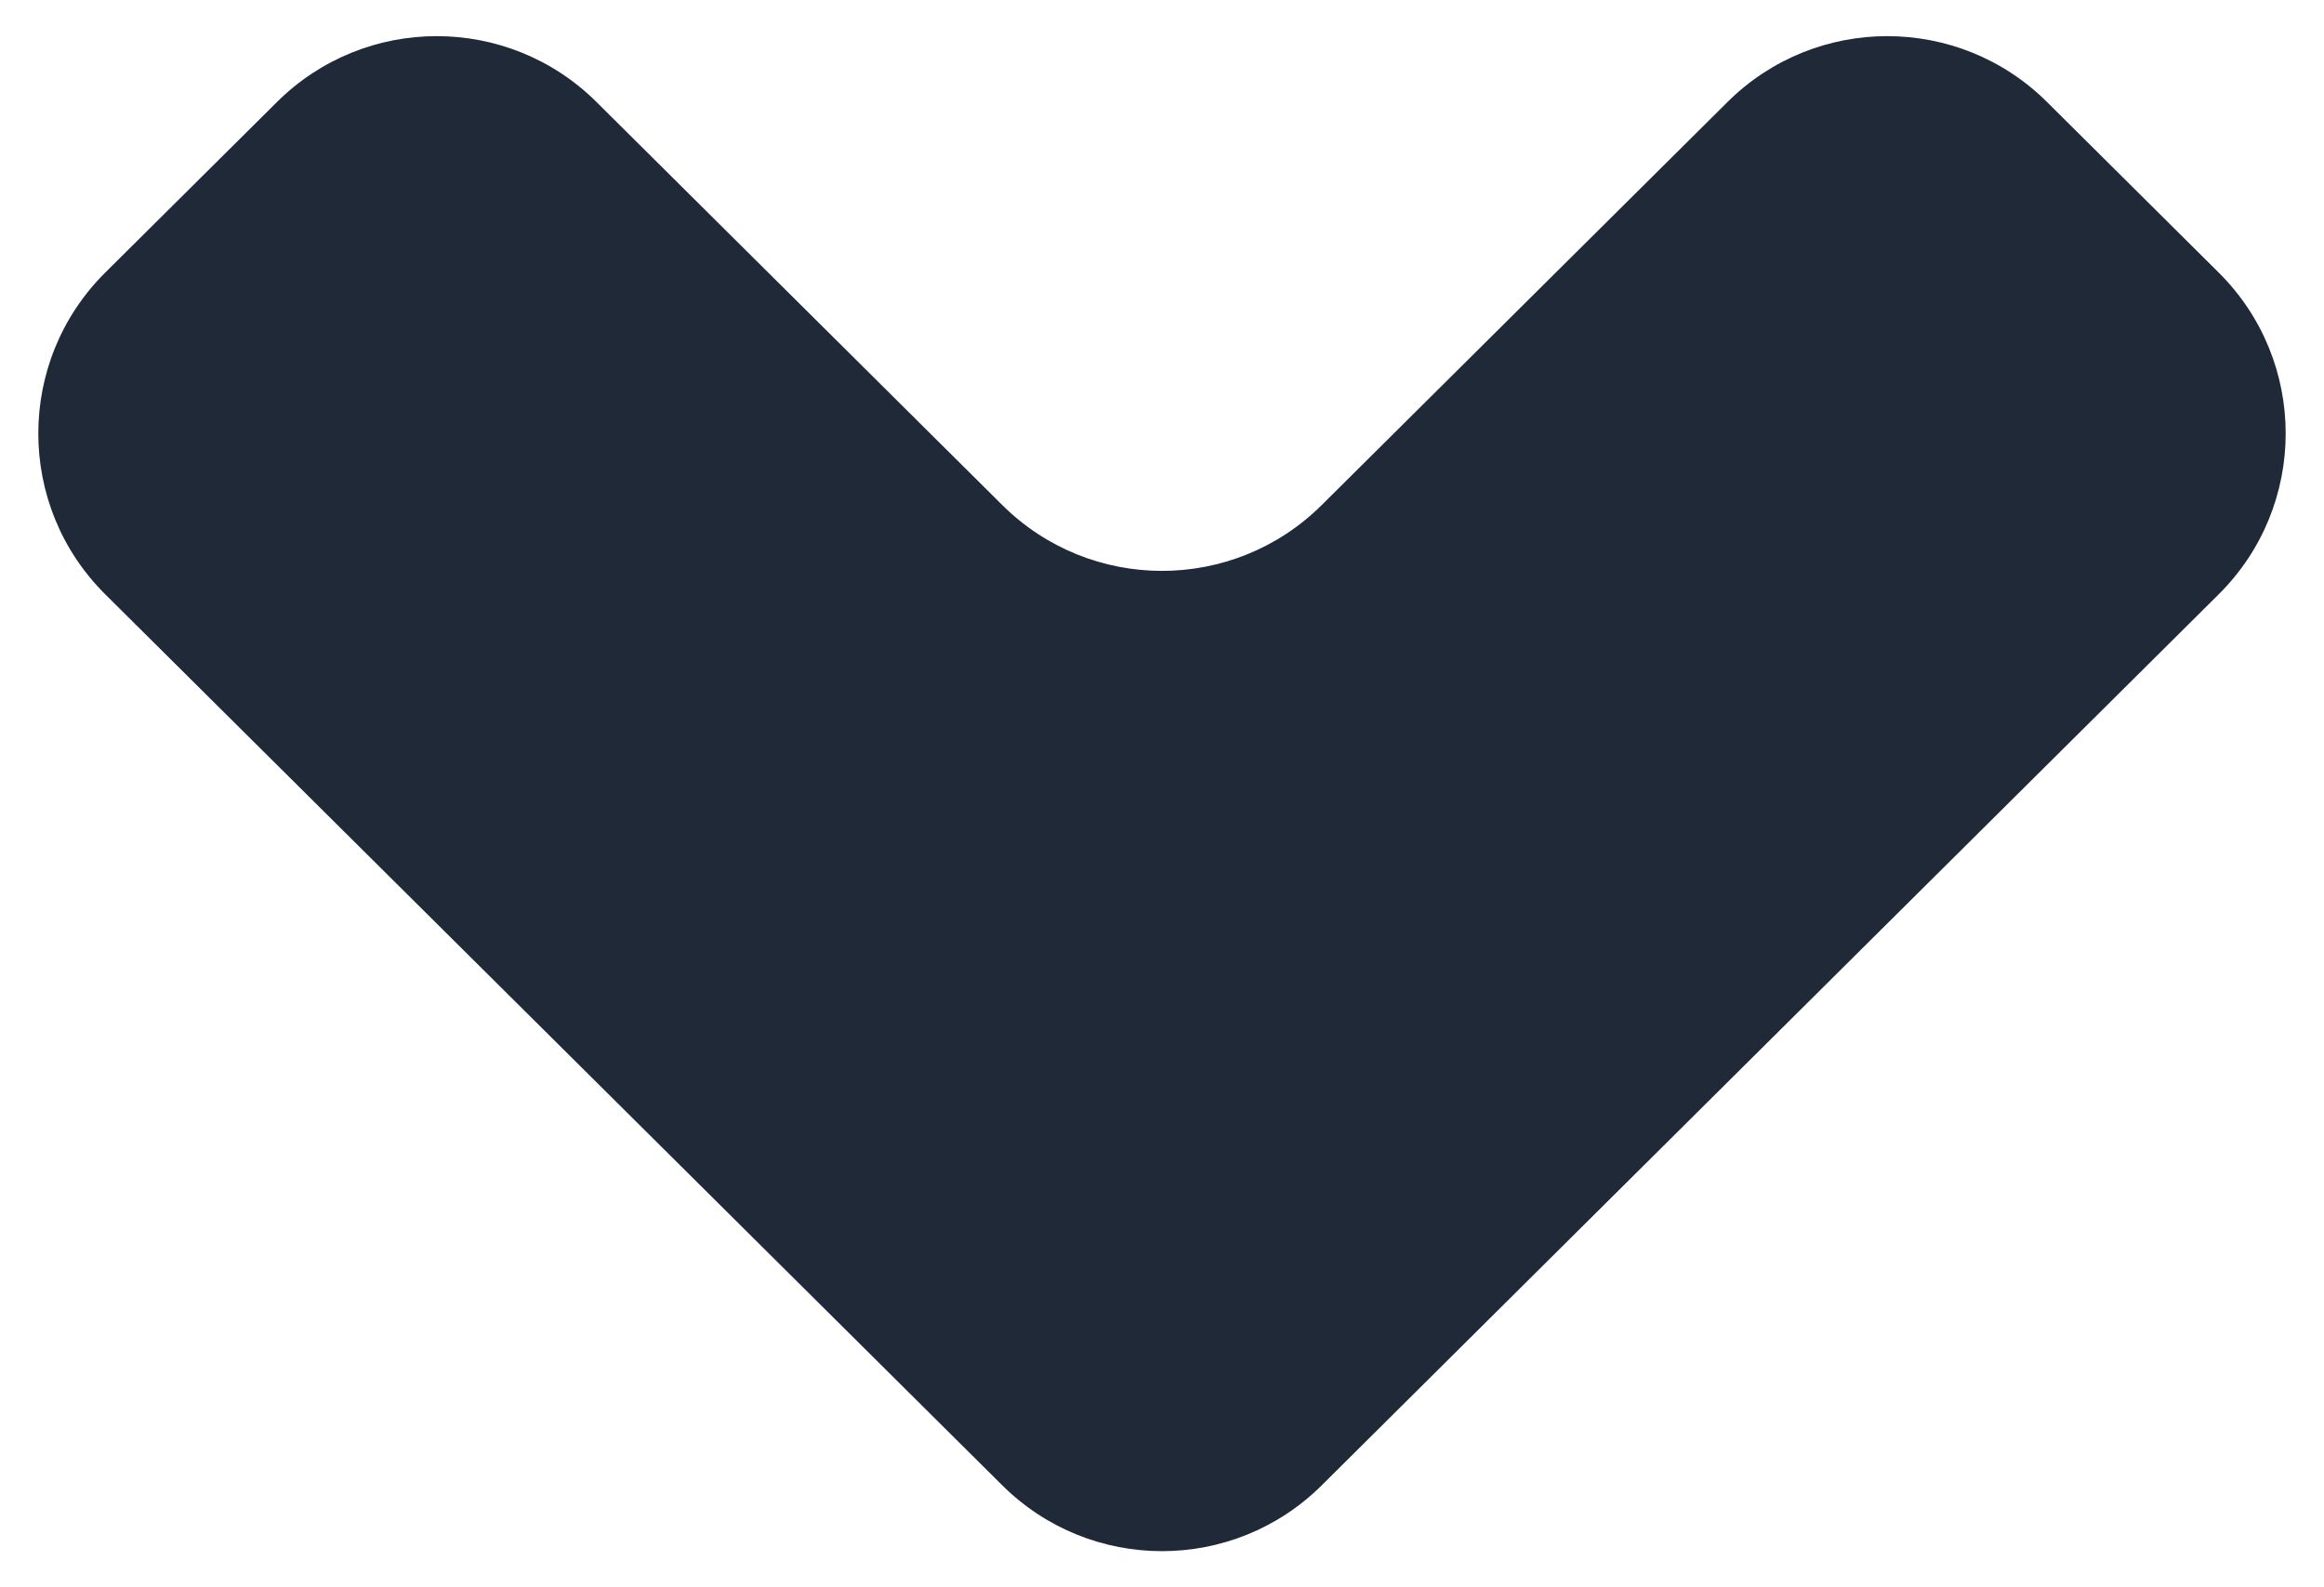<svg width="41" height="28" viewBox="0 0 41 28" fill="none" xmlns="http://www.w3.org/2000/svg">
<path fill-rule="evenodd" clip-rule="evenodd" d="M1.857 10.484C0.282 8.92 0.282 6.372 1.857 4.808L4.886 1.8C6.446 0.25 8.964 0.25 10.524 1.8L17.681 8.908C19.241 10.458 21.759 10.458 23.319 8.908L30.476 1.8C32.036 0.25 34.554 0.25 36.114 1.8L39.142 4.808C40.718 6.372 40.718 8.92 39.142 10.484L23.319 26.2C21.759 27.75 19.241 27.75 17.681 26.2L1.857 10.484Z" fill="#1F2937"/>
</svg>
